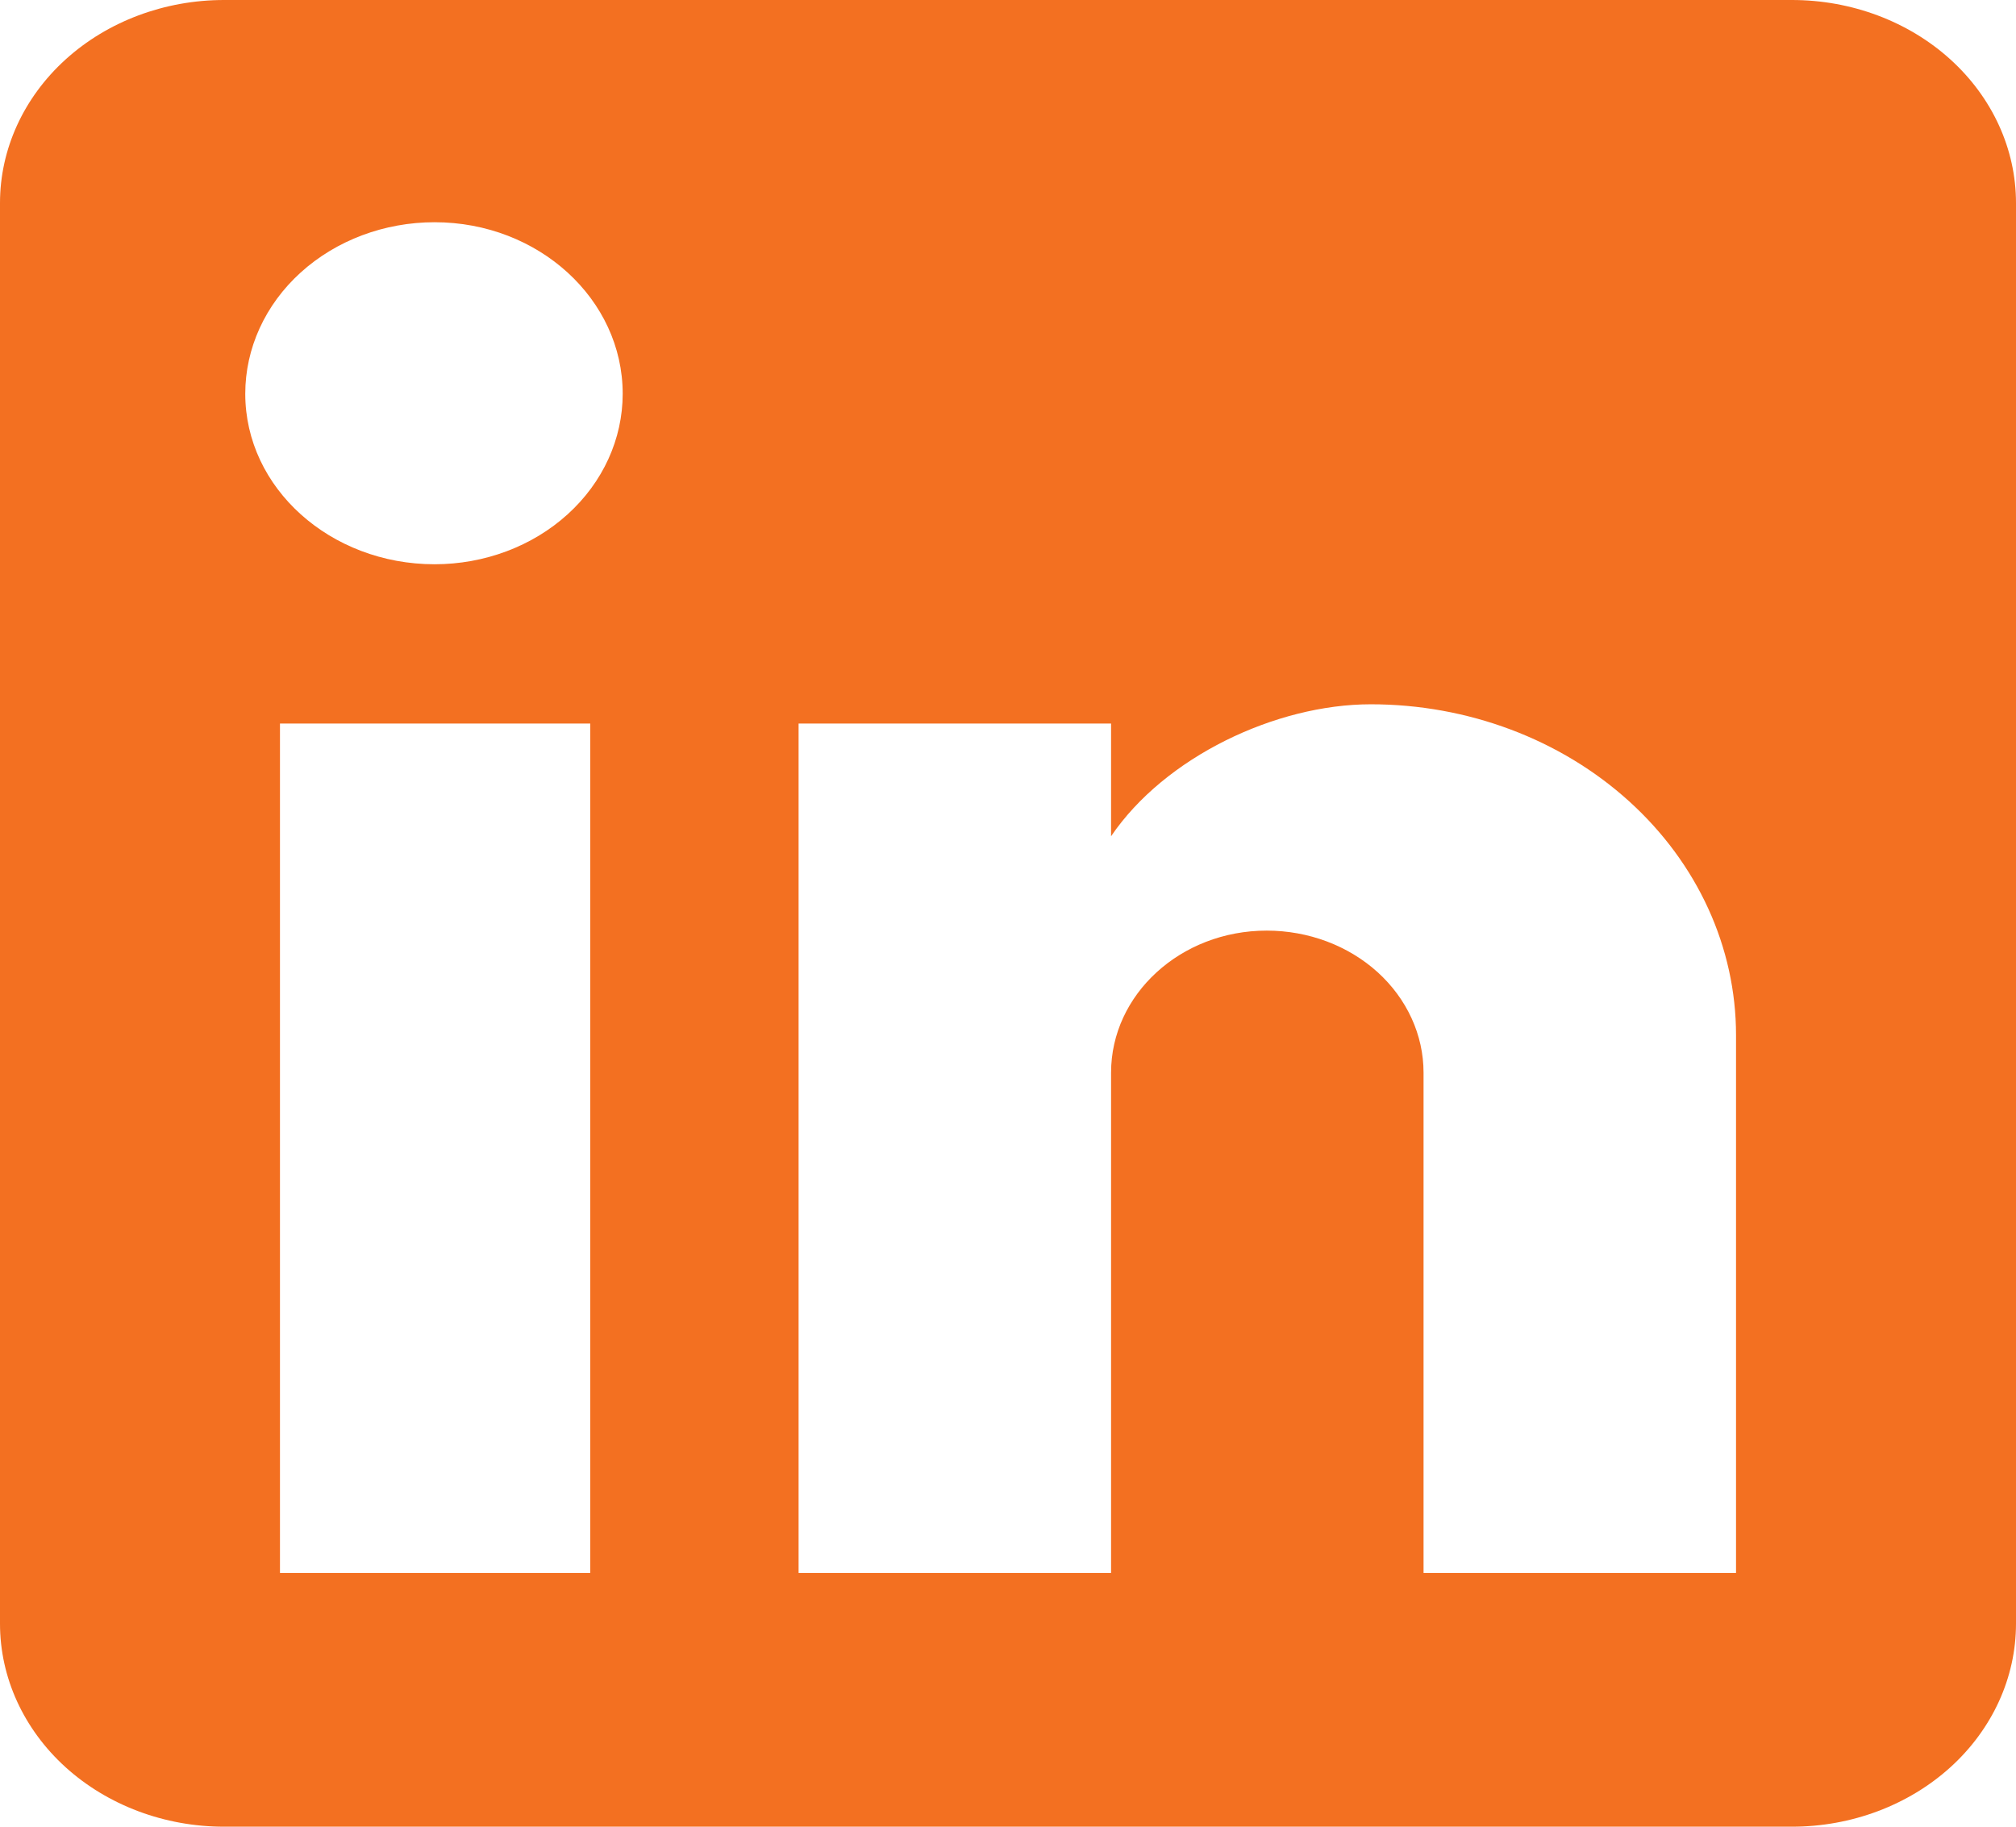 <svg width="32" height="29" viewBox="0 0 32 29" fill="none" xmlns="http://www.w3.org/2000/svg">
<path d="M28.444 0C29.387 0 30.292 0.339 30.959 0.944C31.625 1.548 32 2.368 32 3.222V25.778C32 26.632 31.625 27.452 30.959 28.056C30.292 28.66 29.387 29 28.444 29H3.556C2.613 29 1.708 28.66 1.041 28.056C0.375 27.452 0 26.632 0 25.778V3.222C0 2.368 0.375 1.548 1.041 0.944C1.708 0.339 2.613 0 3.556 0H28.444ZM27.556 24.972V16.433C27.556 15.04 26.945 13.704 25.858 12.72C24.771 11.735 23.297 11.181 21.76 11.181C20.249 11.181 18.489 12.019 17.636 13.276V11.487H12.676V24.972H17.636V17.029C17.636 15.789 18.738 14.774 20.107 14.774C20.767 14.774 21.4 15.011 21.867 15.434C22.333 15.857 22.596 16.431 22.596 17.029V24.972H27.556ZM6.898 8.958C7.69 8.958 8.45 8.673 9.01 8.165C9.57 7.657 9.884 6.969 9.884 6.251C9.884 4.753 8.551 3.528 6.898 3.528C6.101 3.528 5.337 3.815 4.773 4.326C4.21 4.836 3.893 5.529 3.893 6.251C3.893 7.749 5.244 8.958 6.898 8.958ZM9.369 24.972V11.487H4.444V24.972H9.369Z" fill="#F37021"/>
</svg>

